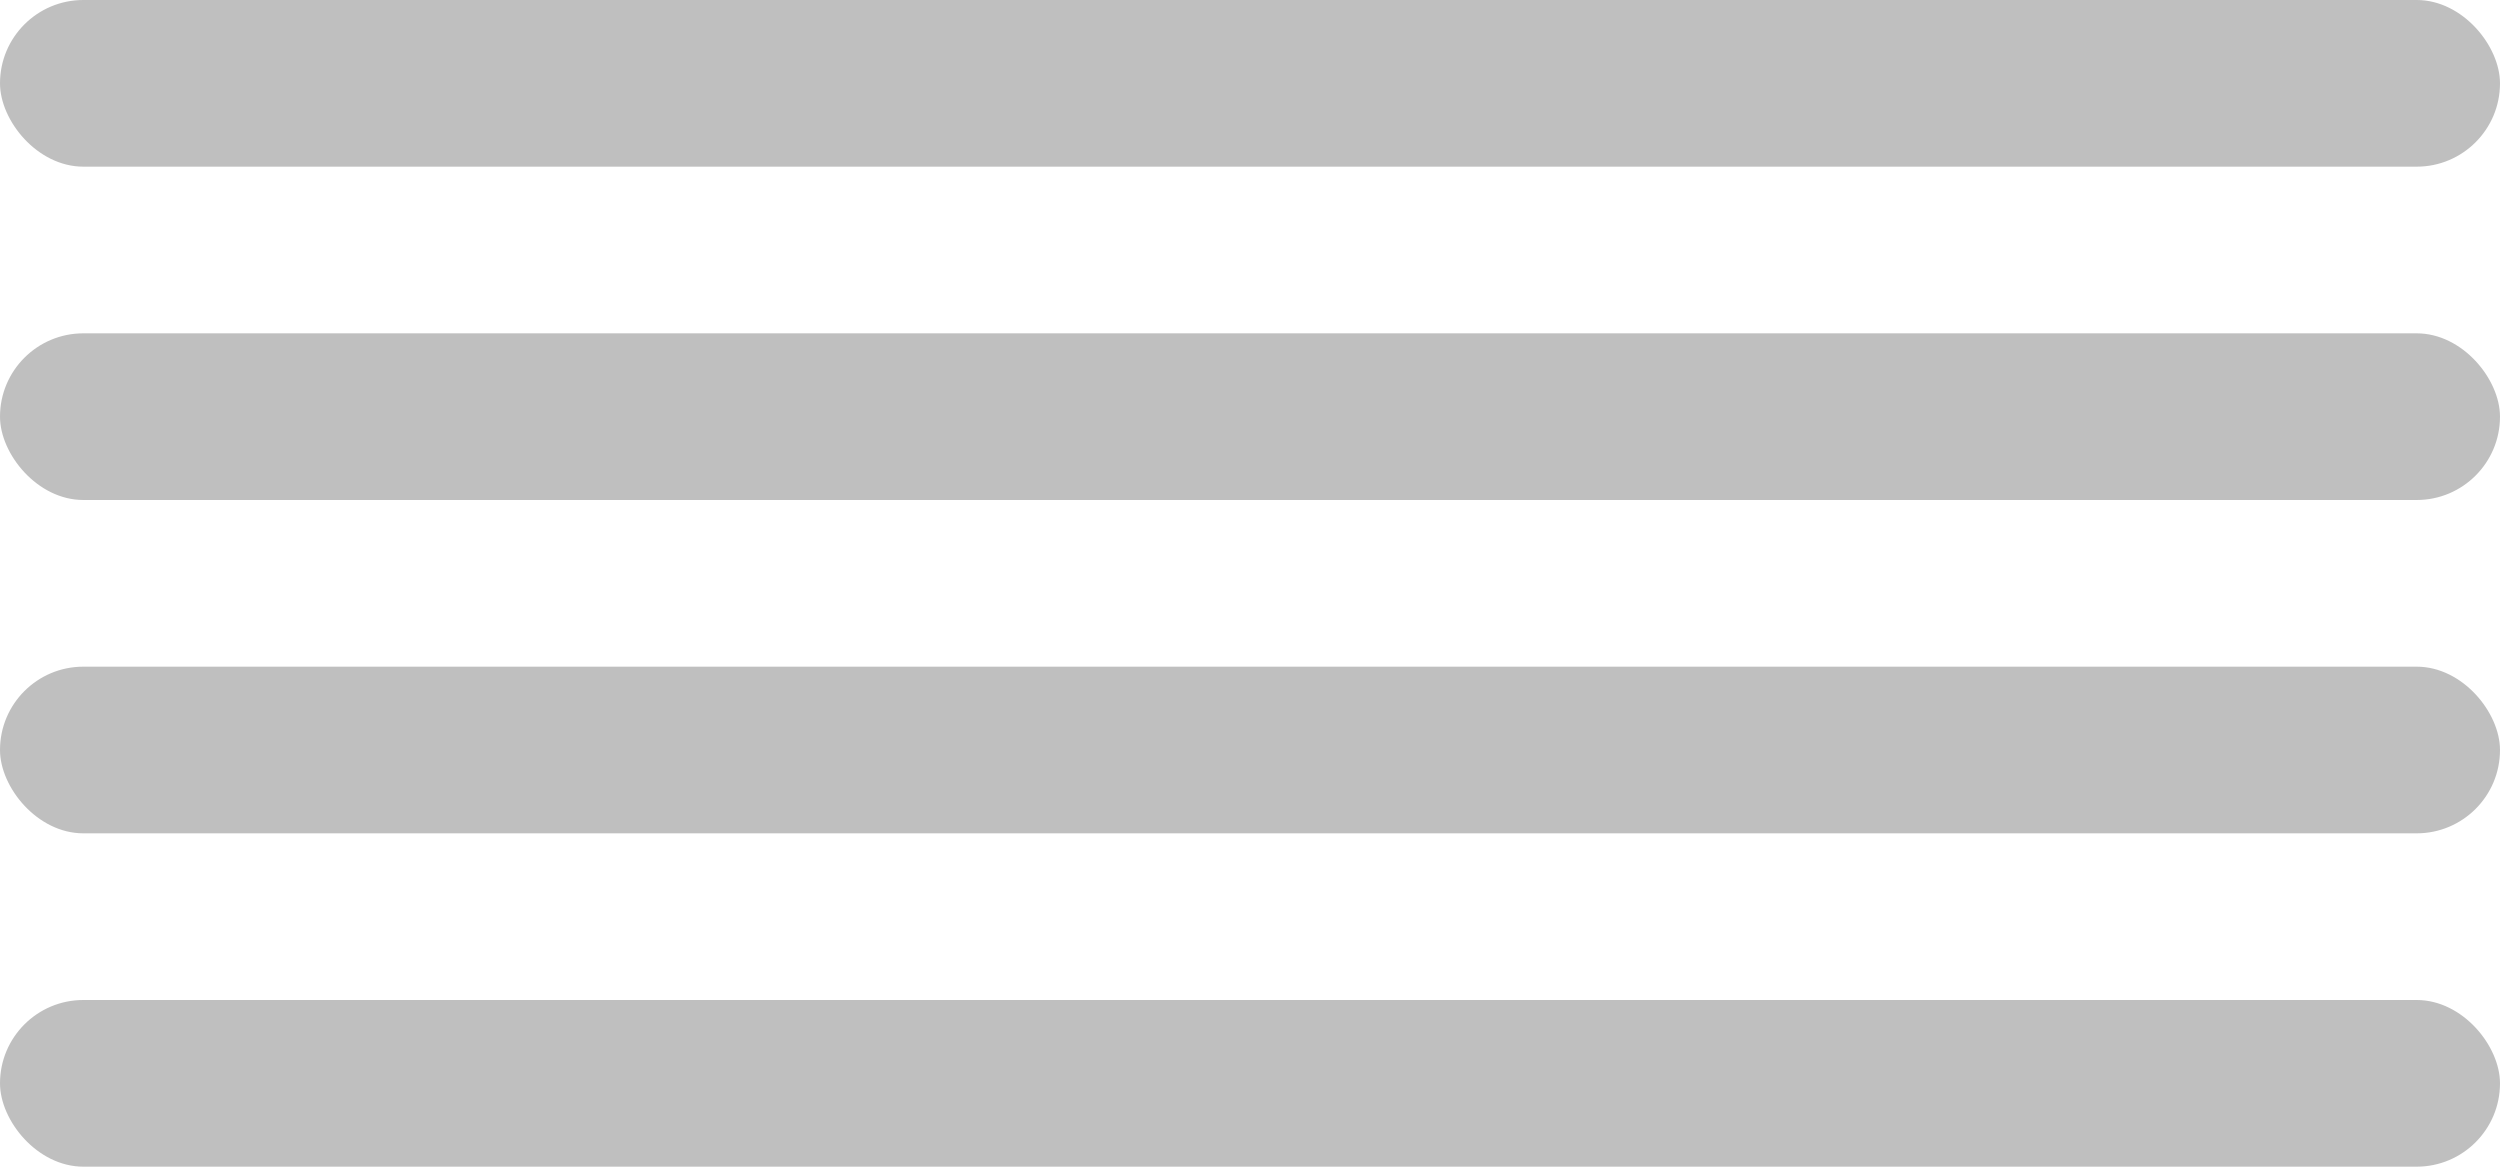 <svg width="30" height="14" viewBox="0 0 30 14" fill="none" xmlns="http://www.w3.org/2000/svg">
<rect width="30" height="2" rx="1" fill="black" fill-opacity="0.25"/>
<rect y="12" width="30" height="2" rx="1" fill="black" fill-opacity="0.25"/>
<rect y="4" width="30" height="2" rx="1" fill="black" fill-opacity="0.25"/>
<rect y="8" width="30" height="2" rx="1" fill="black" fill-opacity="0.25"/>
</svg>
